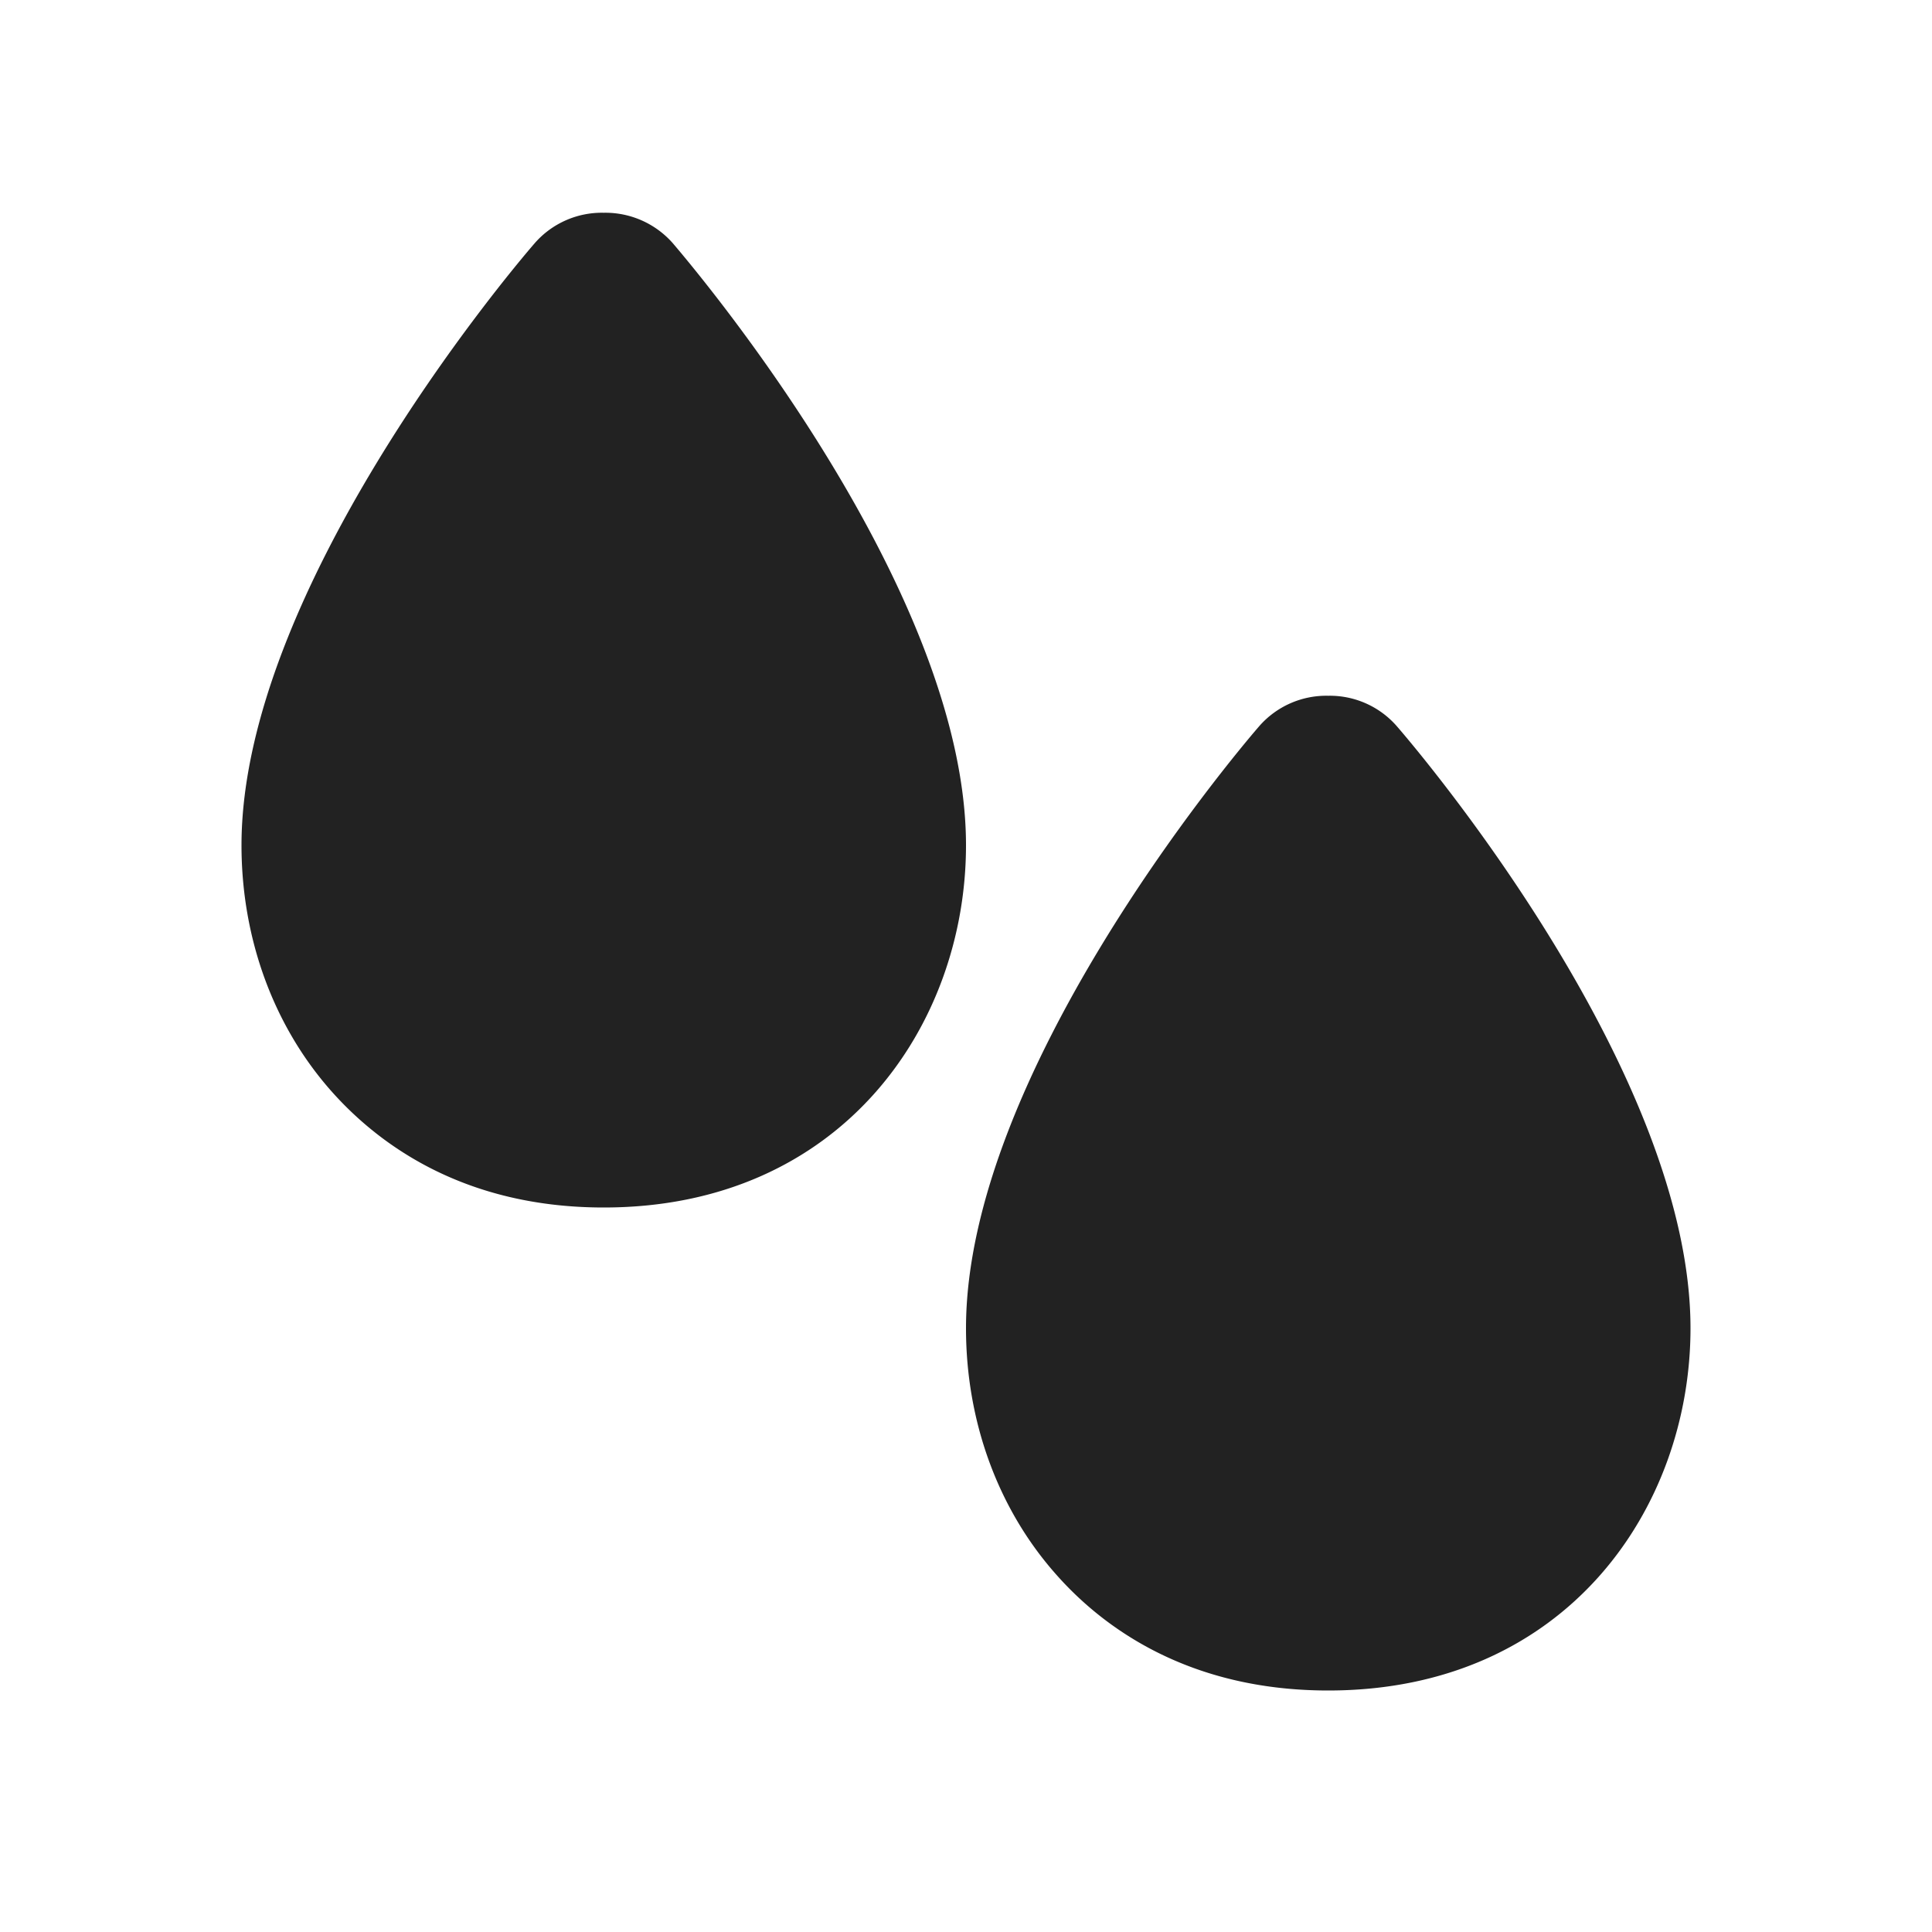 <svg xmlns="http://www.w3.org/2000/svg" width="16" height="16"><path fill="#222" d="M5 1.762a.738.738 0 0 0-.57.25C4.18 2.3 2 4.91 2 7c0 .773.266 1.5.75 2.043C3.14 9.48 3.844 10 5 10c1.969 0 3-1.508 3-3 0-2.094-2.184-4.7-2.43-4.988a.744.744 0 0 0-.57-.25zm6 4a.738.738 0 0 0-.57.25C10.18 6.3 8 8.91 8 11c0 .773.266 1.5.75 2.043.387.437 1.094.957 2.25.957 1.969 0 3-1.508 3-3 0-2.094-2.184-4.7-2.434-4.988a.736.736 0 0 0-.566-.25zm0 0"/></svg>